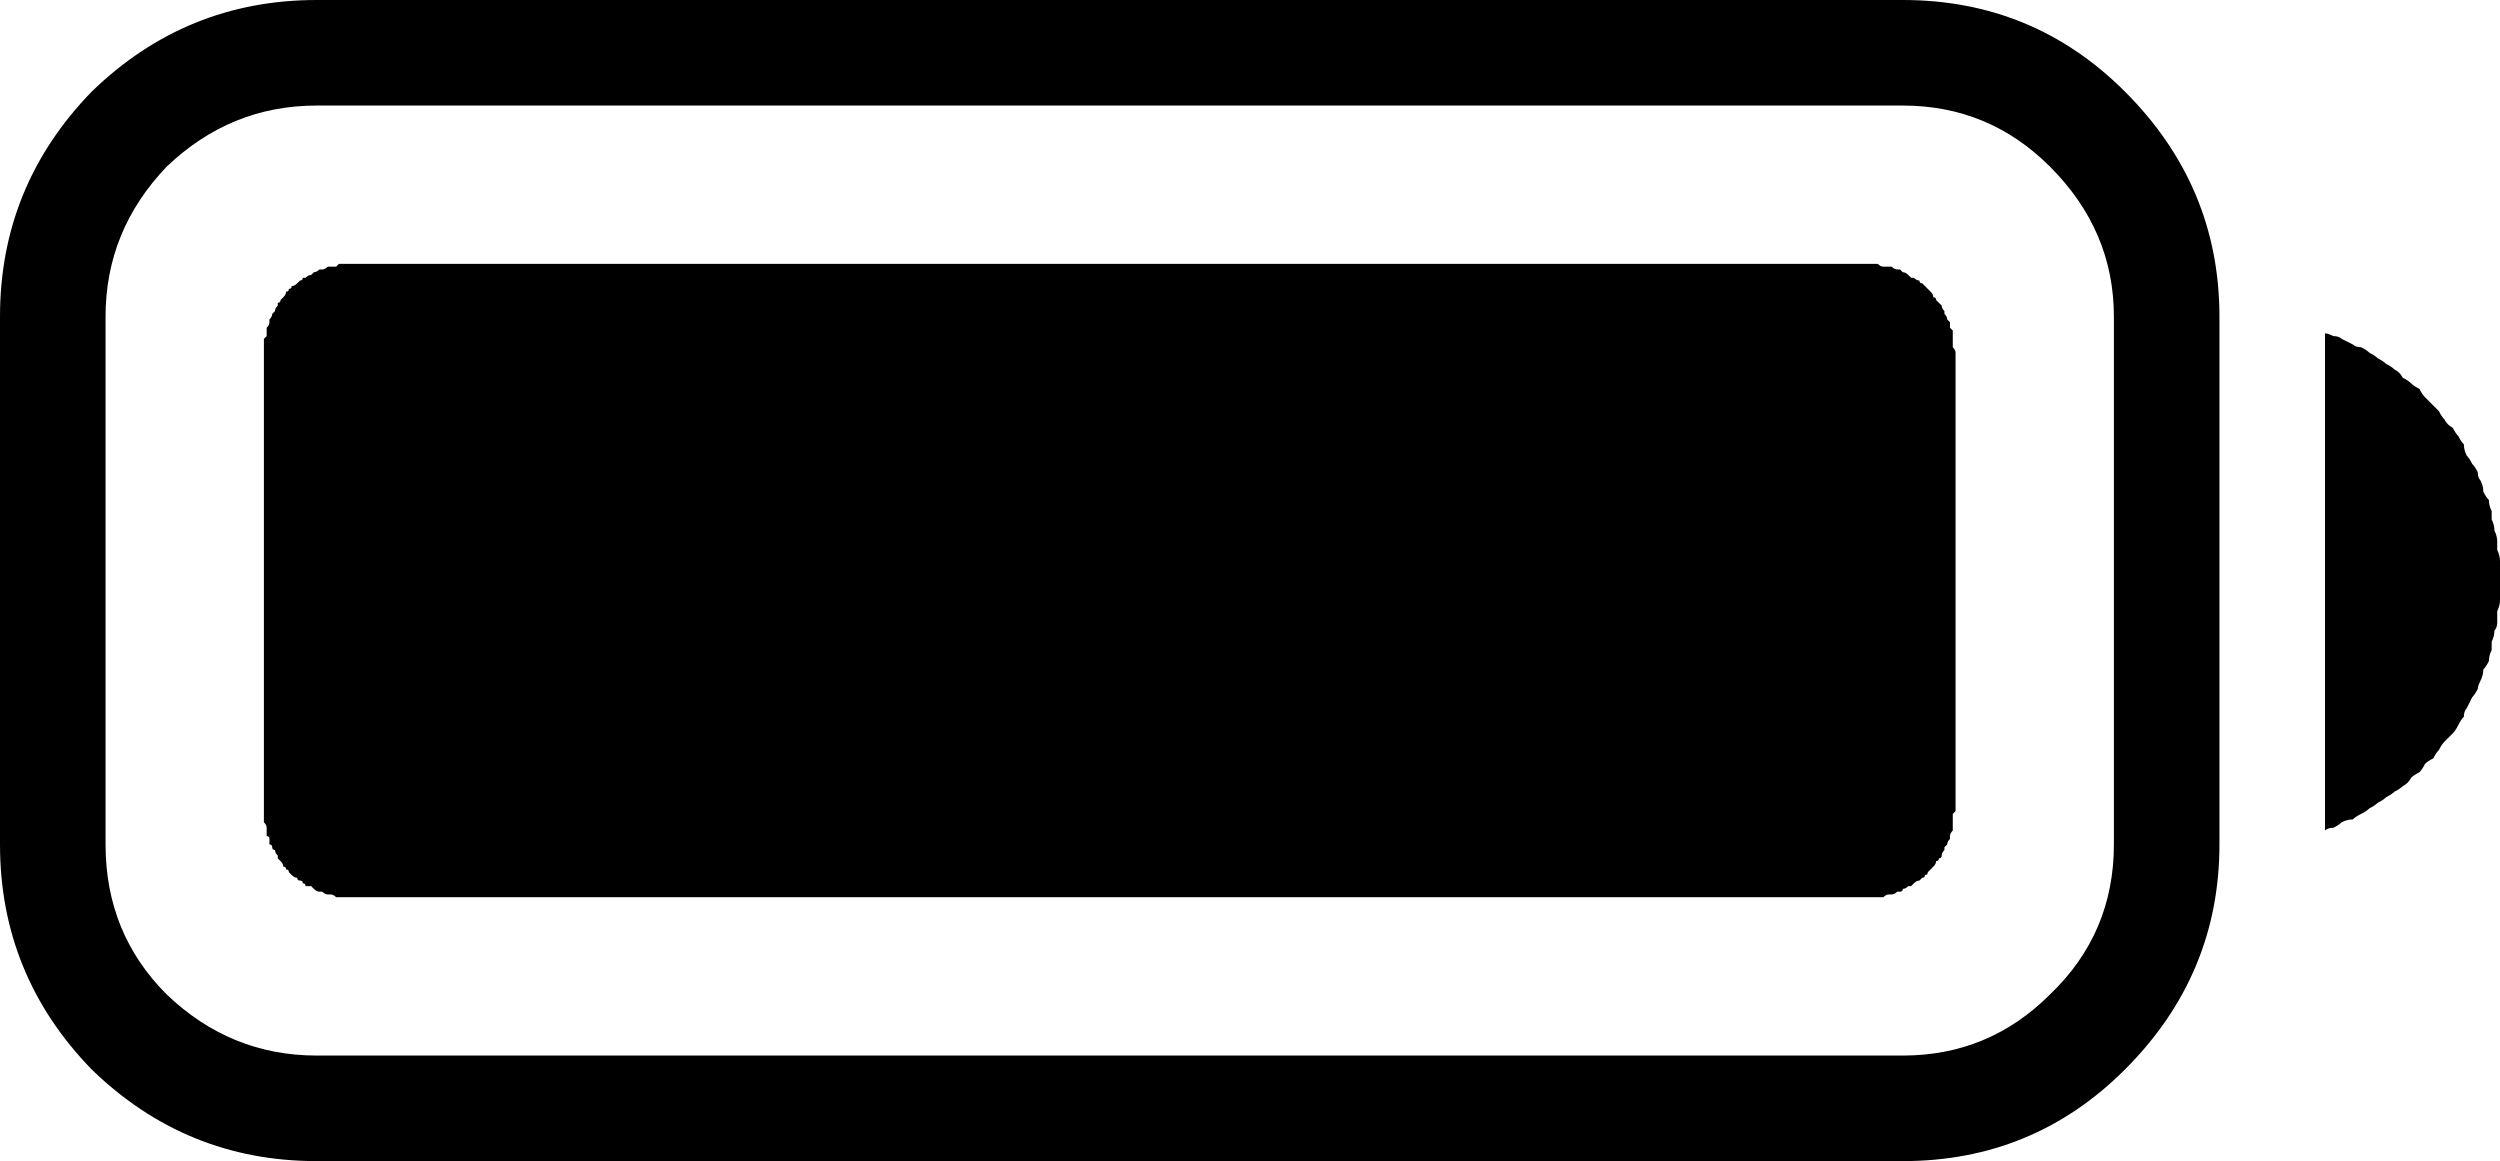 <?xml version="1.0" encoding="utf-8" ?>
<svg baseProfile="full" height="100%" version="1.1" viewBox="50 0 900 418" width="100%" xmlns="http://www.w3.org/2000/svg" xmlns:ev="http://www.w3.org/2001/xml-events" xmlns:xlink="http://www.w3.org/1999/xlink"><defs /><path d="M50 114V304Q50 351 83 385Q117 418 164 418H735Q782 418 815 385Q849 351 849 304V114Q849 67 815 33Q782 0 735 0H164Q117 0 83 33Q50 67 50 114ZM88 114Q88 83 110 60Q133 38 164 38H735Q766 38 788 60Q811 83 811 114V304Q811 336 788 358Q766 380 735 380H164Q133 380 110 358Q88 336 88 304ZM887 299Q888 298 890 298Q892 297 893 296Q895 295 897 295Q898 294 900 293Q902 292 903 291Q905 290 906 289Q908 288 909 287Q911 286 912 285Q914 284 915 283Q917 282 918 280Q919 279 921 278Q922 277 923 275Q924 274 926 273Q927 271 928 270Q929 268 930 267Q931 266 933 264Q934 263 935 261Q936 259 937 258Q937 256 938 255Q939 253 940 251Q941 250 942 248Q942 247 943 245Q944 243 944 241Q945 240 946 238Q946 236 947 234Q947 233 947 231Q948 229 948 227Q949 226 949 224Q949 222 949 220Q950 218 950 216Q950 215 950 213Q950 211 950 209Q950 207 950 205Q950 204 950 202Q950 200 949 198Q949 196 949 195Q949 193 948 191Q948 189 947 187Q947 186 947 184Q946 182 946 180Q945 179 944 177Q944 175 943 173Q942 172 942 170Q941 168 940 167Q939 165 938 164Q937 162 937 160Q936 159 935 157Q934 156 933 154Q931 153 930 151Q929 150 928 148Q927 147 926 146Q924 144 923 143Q922 142 921 140Q919 139 918 138Q917 137 915 136Q914 134 912 133Q911 132 909 131Q908 130 906 129Q905 128 903 127Q902 126 900 125Q898 125 897 124Q895 123 893 122Q892 121 890 121Q888 120 887 120ZM145 127V292Q145 292 145 293Q145 294 145 295Q145 295 145 296Q146 297 146 298Q146 298 146 299Q146 300 146 301Q147 301 147 302Q147 303 147 304Q148 304 148 305Q148 306 149 306Q149 307 150 308Q150 309 150 309Q151 310 151 310Q152 311 152 312Q153 312 153 313Q154 313 154 314Q155 315 155 315Q156 316 157 316Q157 317 158 317Q159 317 159 318Q160 318 160 319Q161 319 162 319Q163 320 163 320Q164 321 165 321Q165 321 166 321Q167 322 168 322Q168 322 169 322Q170 322 171 323Q171 323 172 323Q173 323 174 323Q174 323 175 323Q176 323 177 323H722Q723 323 723 323Q724 323 725 323Q726 323 726 323Q727 323 728 323Q729 322 730 322Q730 322 731 322Q732 322 733 321Q733 321 734 321Q735 321 735 320Q736 320 737 319Q737 319 738 319Q739 318 739 318Q740 317 741 317Q741 317 742 316Q743 316 743 315Q744 315 744 314Q745 313 745 313Q746 312 746 312Q747 311 747 310Q748 310 748 309Q749 309 749 308Q749 307 750 306Q750 306 750 305Q751 304 751 304Q751 303 752 302Q752 301 752 301Q752 300 753 299Q753 298 753 298Q753 297 753 296Q753 295 753 295Q753 294 753 293Q754 292 754 292V127Q754 126 753 125Q753 124 753 124Q753 123 753 122Q753 121 753 121Q753 120 753 119Q752 118 752 118Q752 117 752 116Q751 115 751 115Q751 114 750 113Q750 113 750 112Q749 111 749 110Q749 110 748 109Q748 109 747 108Q747 107 746 107Q746 106 745 105Q745 105 744 104Q744 104 743 103Q743 103 742 102Q741 102 741 101Q740 101 739 100Q739 100 738 100Q737 99 737 99Q736 98 735 98Q735 98 734 97Q733 97 733 97Q732 97 731 96Q730 96 730 96Q729 96 728 96Q727 96 726 95Q726 95 725 95Q724 95 723 95Q723 95 722 95H177Q176 95 175 95Q174 95 174 95Q173 95 172 95Q171 96 171 96Q170 96 169 96Q168 96 168 96Q167 97 166 97Q165 97 165 97Q164 98 163 98Q163 98 162 99Q161 99 160 100Q160 100 159 100Q159 101 158 101Q157 102 157 102Q156 103 155 103Q155 104 154 104Q154 105 153 105Q153 106 152 107Q152 107 151 108Q151 109 150 109Q150 110 150 110Q149 111 149 112Q148 113 148 113Q148 114 147 115Q147 115 147 116Q147 117 146 118Q146 118 146 119Q146 120 146 121Q146 121 145 122Q145 123 145 124Q145 124 145 125Q145 126 145 127Z" /></svg>
